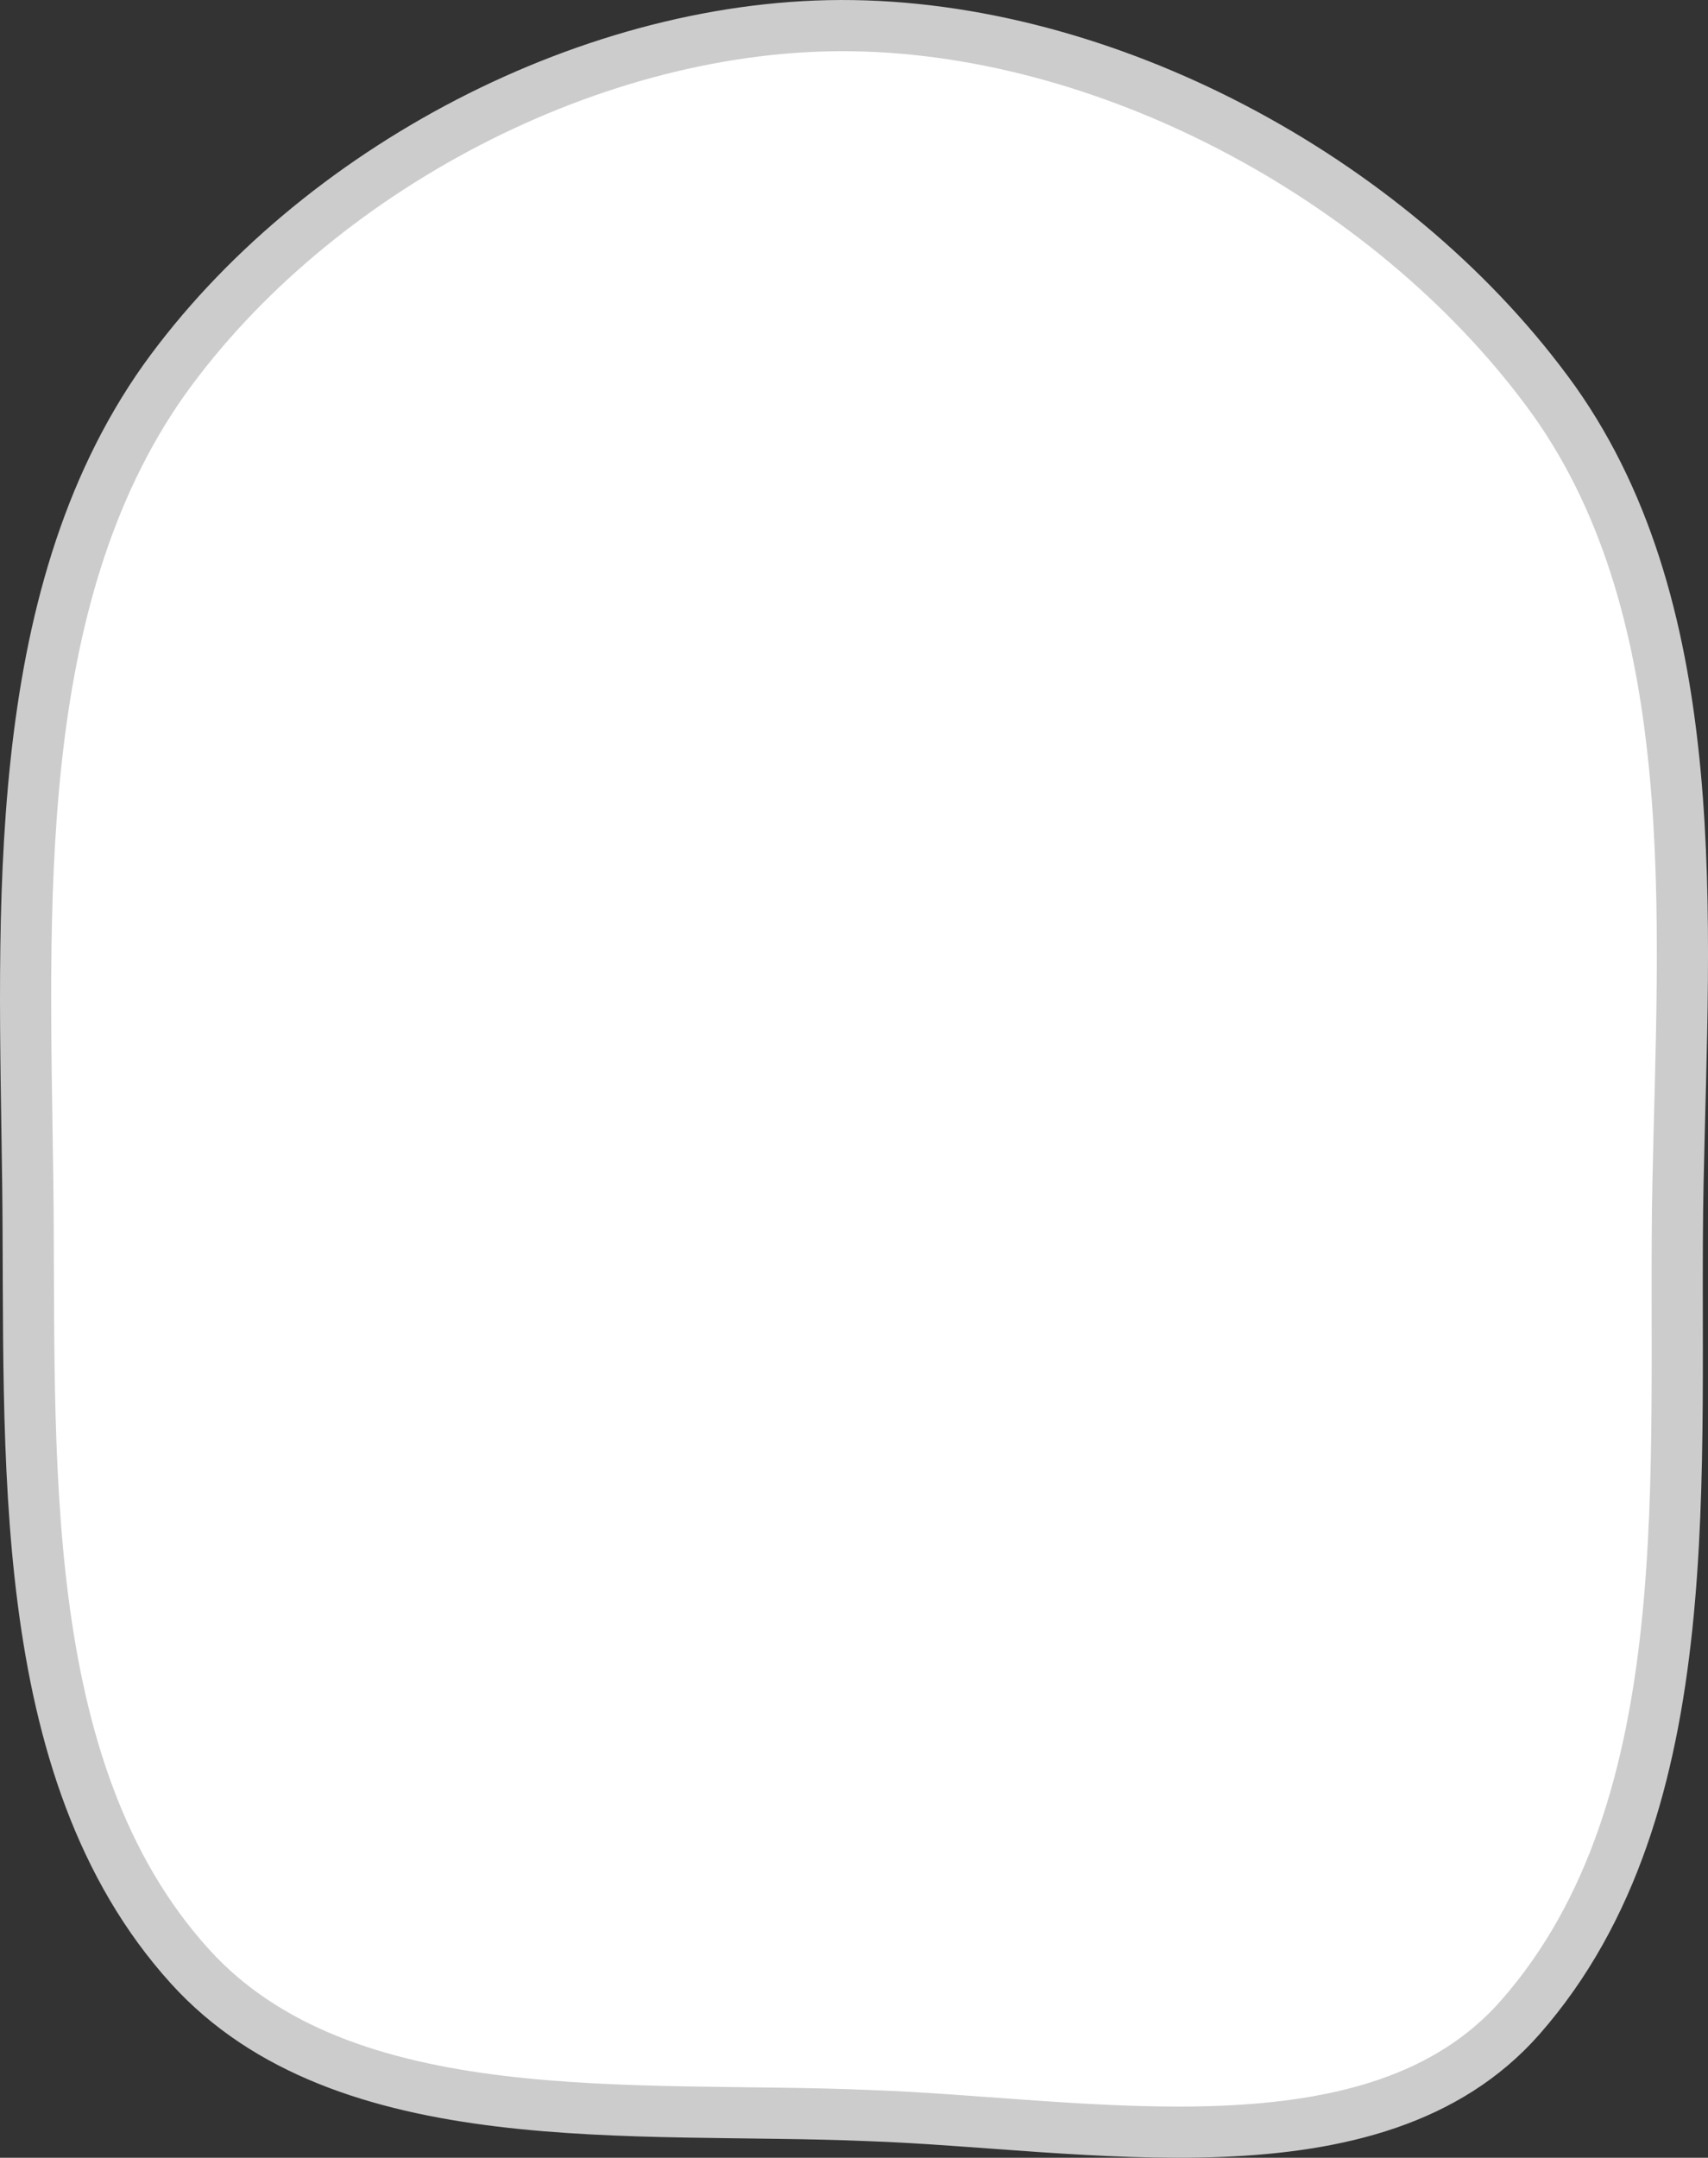 <svg xmlns="http://www.w3.org/2000/svg" xmlns:xlink="http://www.w3.org/1999/xlink" version="1.1" width="100.138" height="126.48" viewBox="0.122 0.745 100.138 126.48">
  <rect x="0.122" y="0.745" width="100.138" height="126.48" fill="#333333" stroke="none"/>
  <!-- Exported by Scratch - http://scratch.mit.edu/ -->
  <path id="ID0.3084270912222564" fill="#FFFFFF" stroke="#CCCCCC" stroke-width="3" d="M 50.125 2.25 C 65.633 2.489 82.191 11.616 91.25 24.25 C 100.173 36.847 98.814 54.659 98.5 70.125 C 98.163 86.686 100.184 106.559 89.25 119 C 80.722 128.702 63.825 125.184 51 124.75 C 37.418 124.169 20.293 125.99 11.25 116 C 0.782 104.434 1.947 85.724 1.75 70.125 C 1.549 54.11 0.585 35.935 9.75 23 C 18.589 10.674 35.01 2.017 50.125 2.25 Z "/>
</svg>
